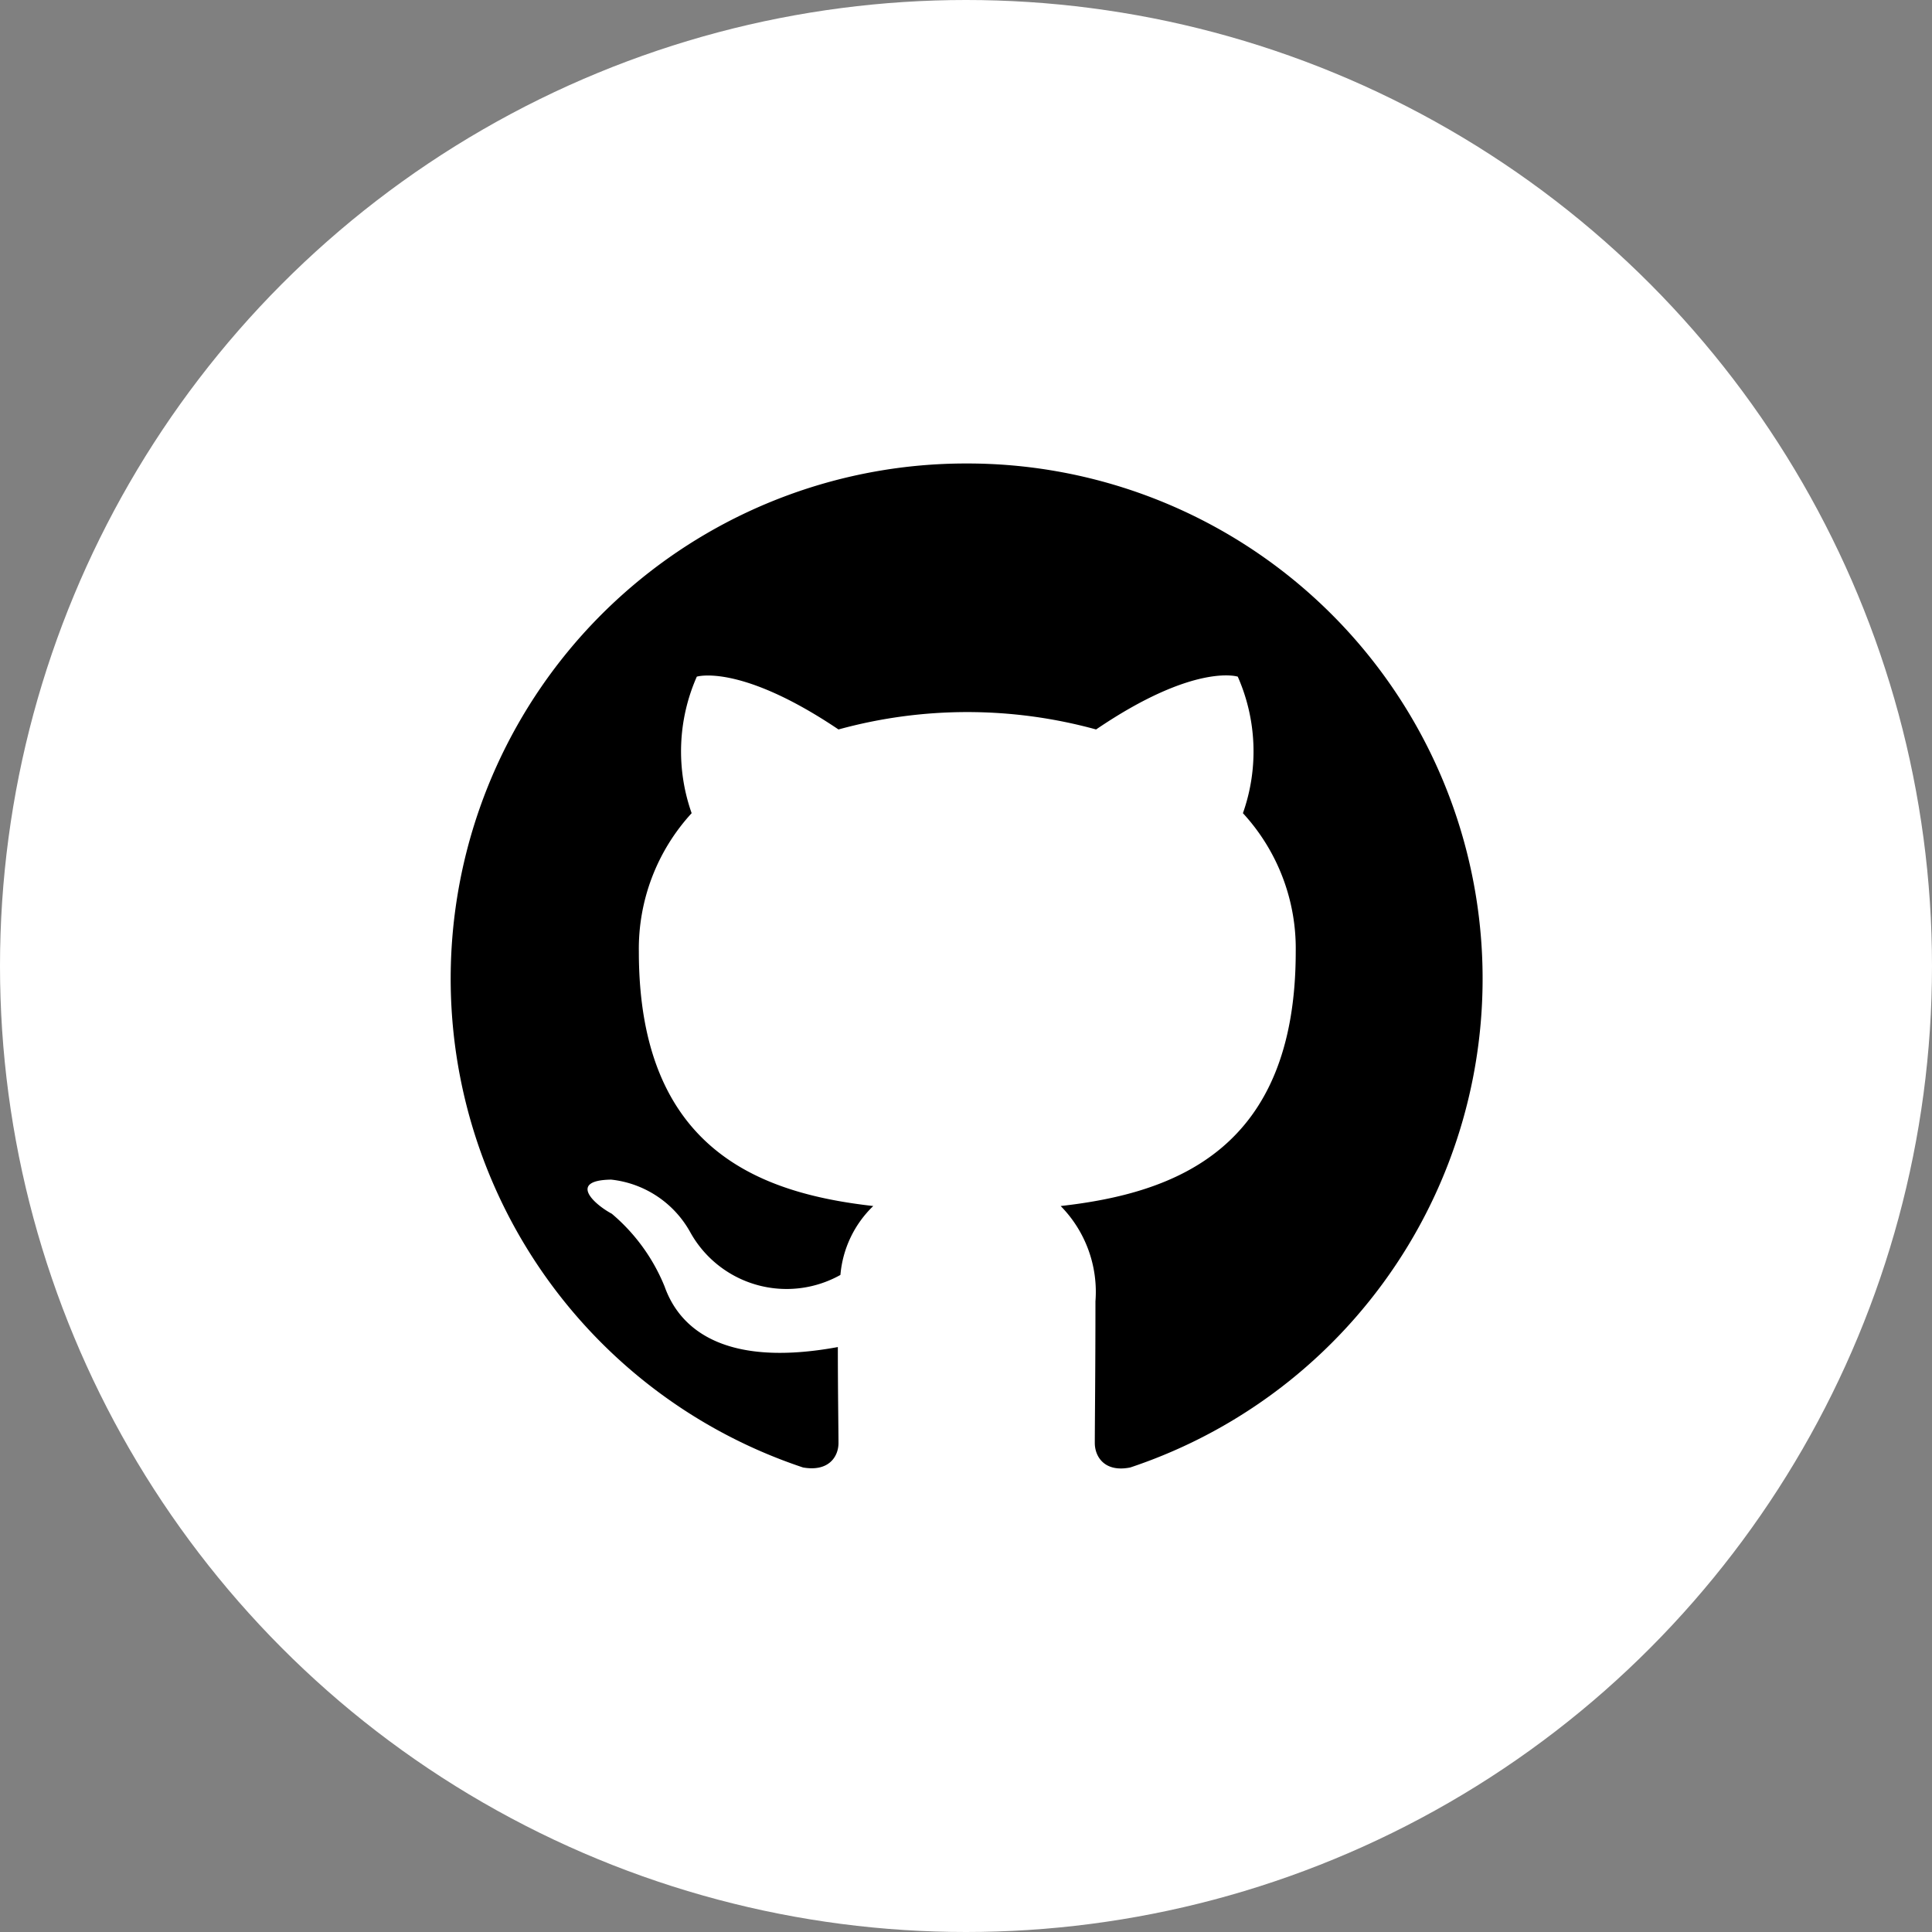 <svg xmlns="http://www.w3.org/2000/svg" width="30" height="30" viewBox="0 0 30 30">
	<rect x="0" y="0" width="30" height="30" fill="#808080" stroke="none"/>
	<g id="Grupo_38" data-name="Grupo 38" transform="translate(-896 -1738)">
		<circle id="Elipse_2" data-name="Elipse 2" cx="15" cy="15" r="15" transform="translate(896 1738)" fill="#fff" />
		<path id="Caminho_20" data-name="Caminho 20" d="M8,0A8,8,0,0,0,5.47,15.59c.4.07.55-.17.55-.38,0-.19-.01-.82-.01-1.49-2.01.37-2.53-.49-2.69-.94a2.909,2.909,0,0,0-.82-1.13c-.28-.15-.68-.52-.01-.53a1.6,1.6,0,0,1,1.23.82,1.71,1.71,0,0,0,2.33.66,1.683,1.683,0,0,1,.51-1.07c-1.78-.2-3.64-.89-3.64-3.95a3.113,3.113,0,0,1,.82-2.15,2.875,2.875,0,0,1,.08-2.12s.67-.21,2.2.82a7.542,7.542,0,0,1,4,0c1.53-1.04,2.2-.82,2.2-.82a2.875,2.875,0,0,1,.08,2.12,3.1,3.1,0,0,1,.82,2.15c0,3.07-1.87,3.75-3.65,3.95a1.9,1.9,0,0,1,.54,1.48c0,1.07-.01,1.93-.01,2.2,0,.21.15.46.55.38A8,8,0,0,0,8,0Z" transform="translate(903 1745.197)" />
	</g>
</svg>
